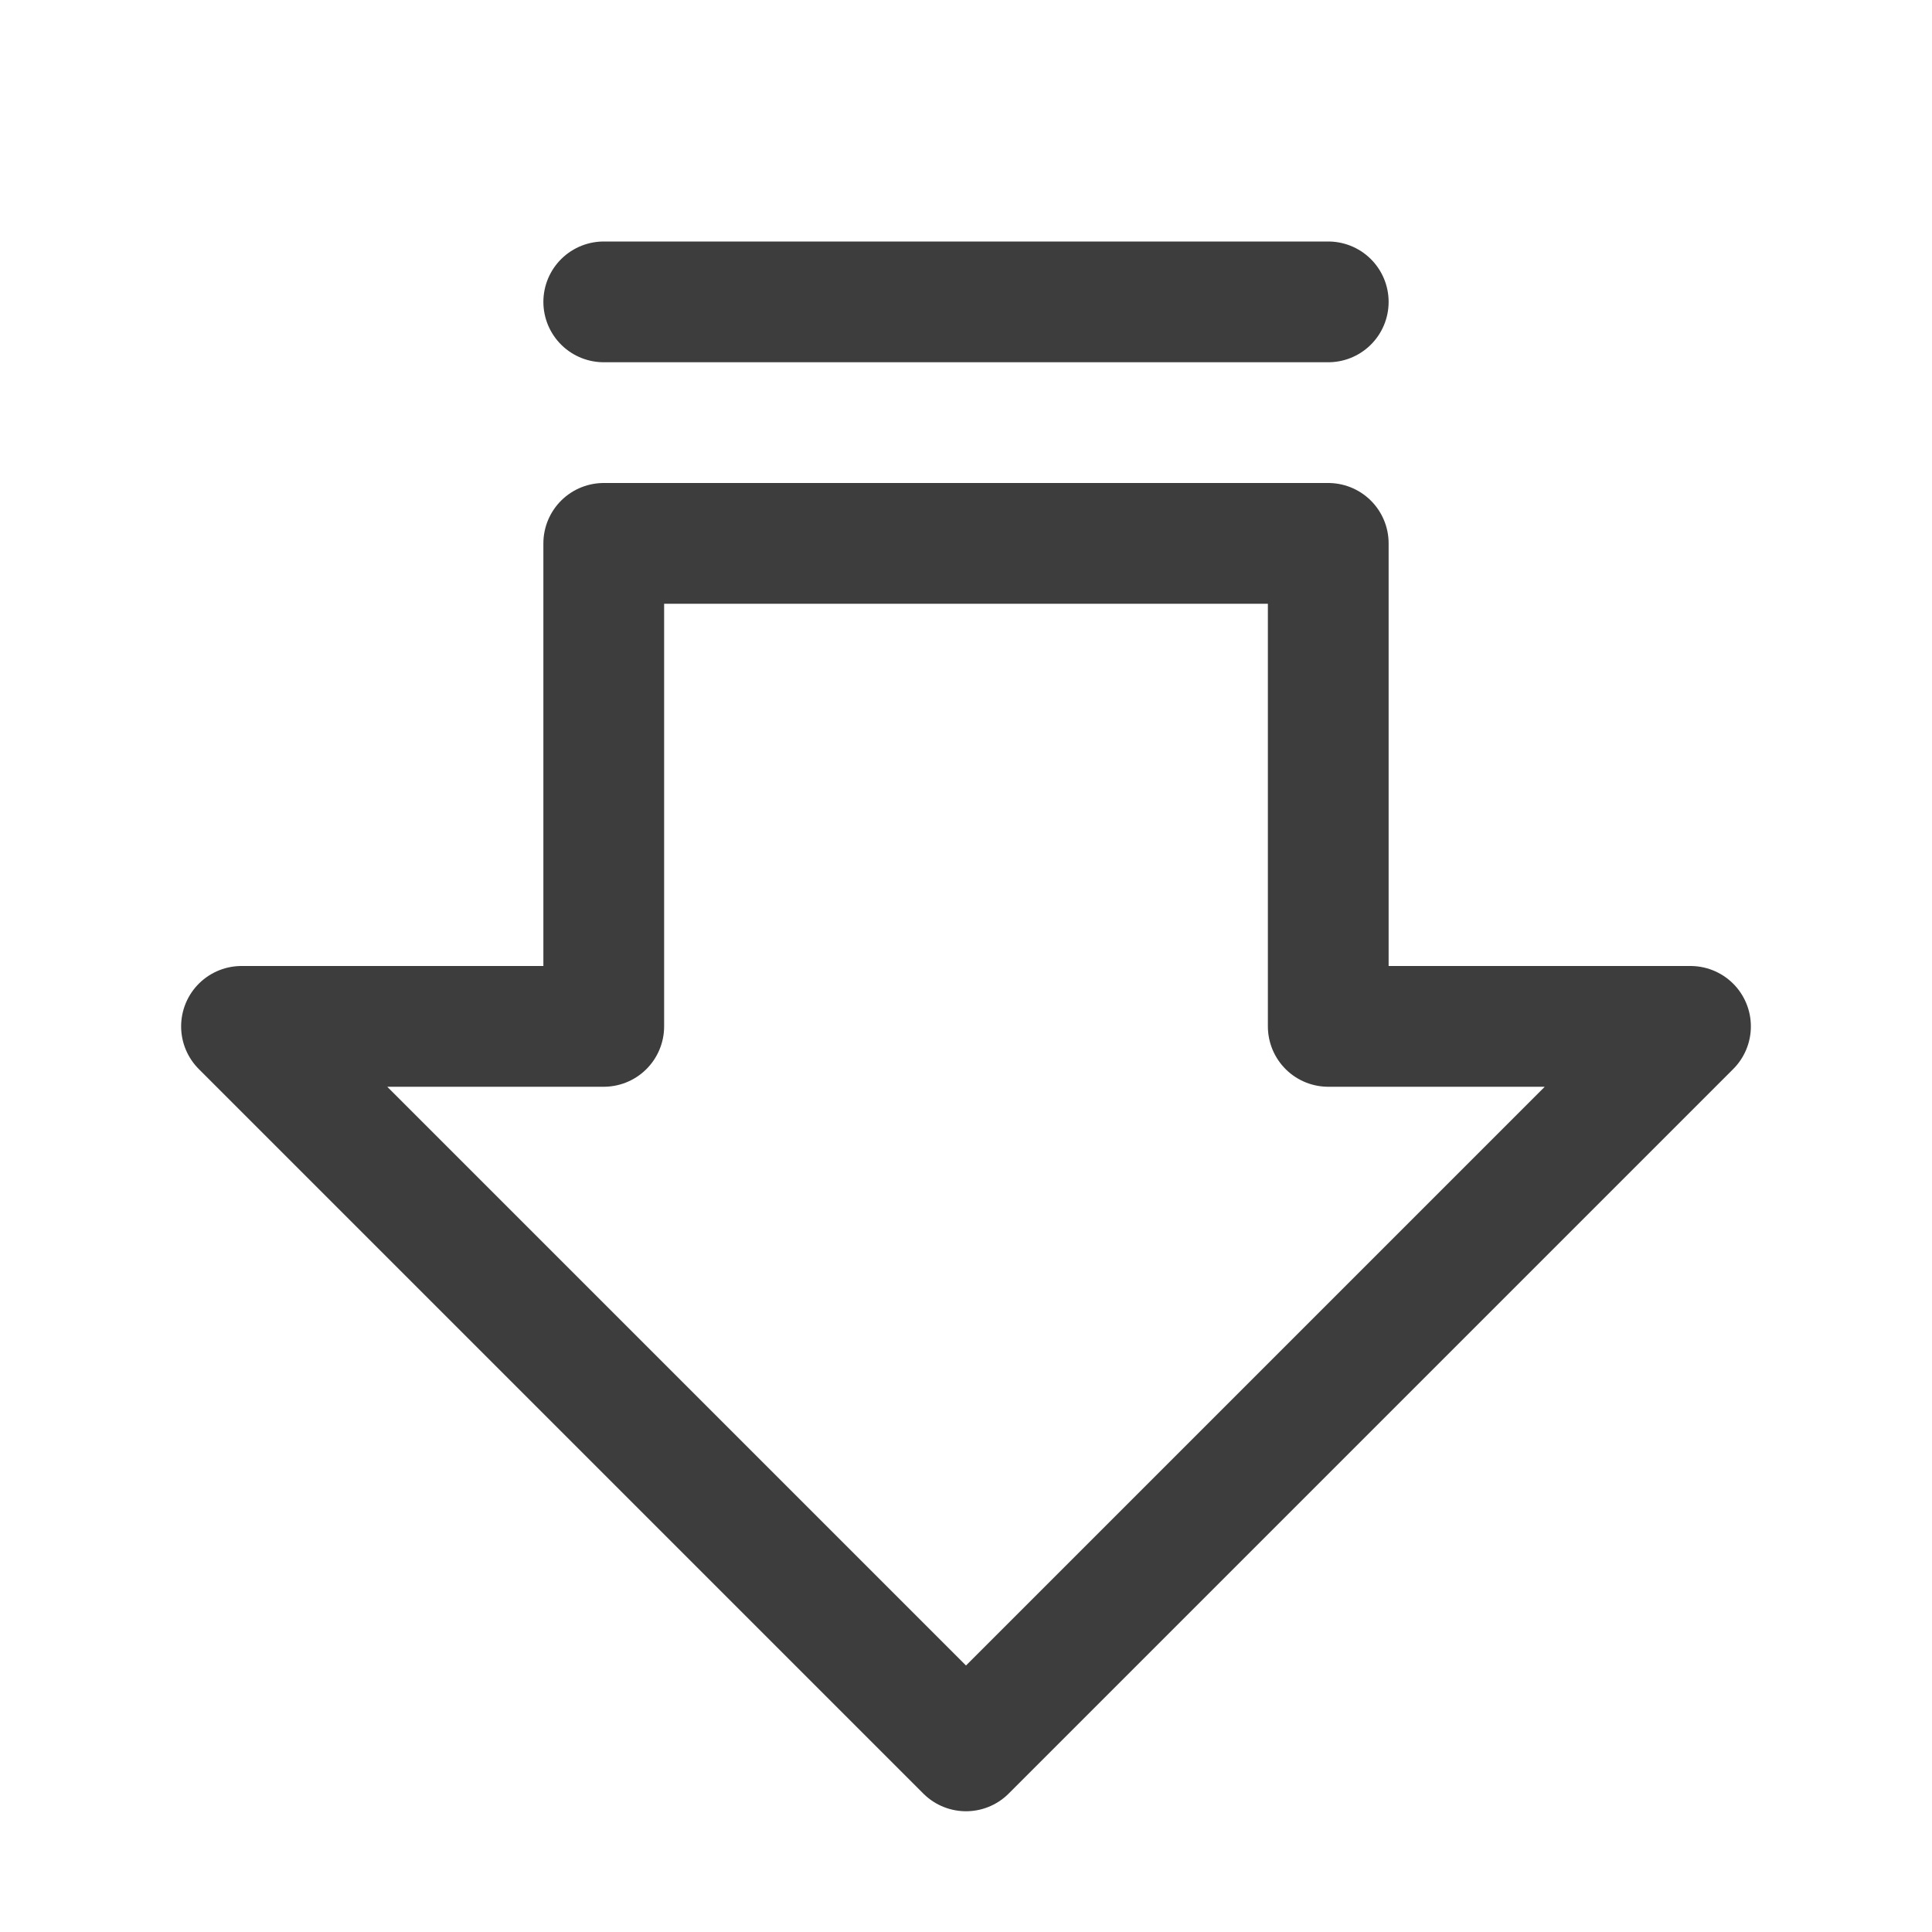 <svg width="24" height="24" viewBox="0 0 24 24" fill="none" xmlns="http://www.w3.org/2000/svg">
<path d="M16.5 3.75H7.5M3 12.75L12 21.75L21 12.75H16.5V6.75H7.5V12.75H3Z" stroke="#3D3D3D" stroke-width="1.5" stroke-linecap="round" stroke-linejoin="round"/>
</svg>
